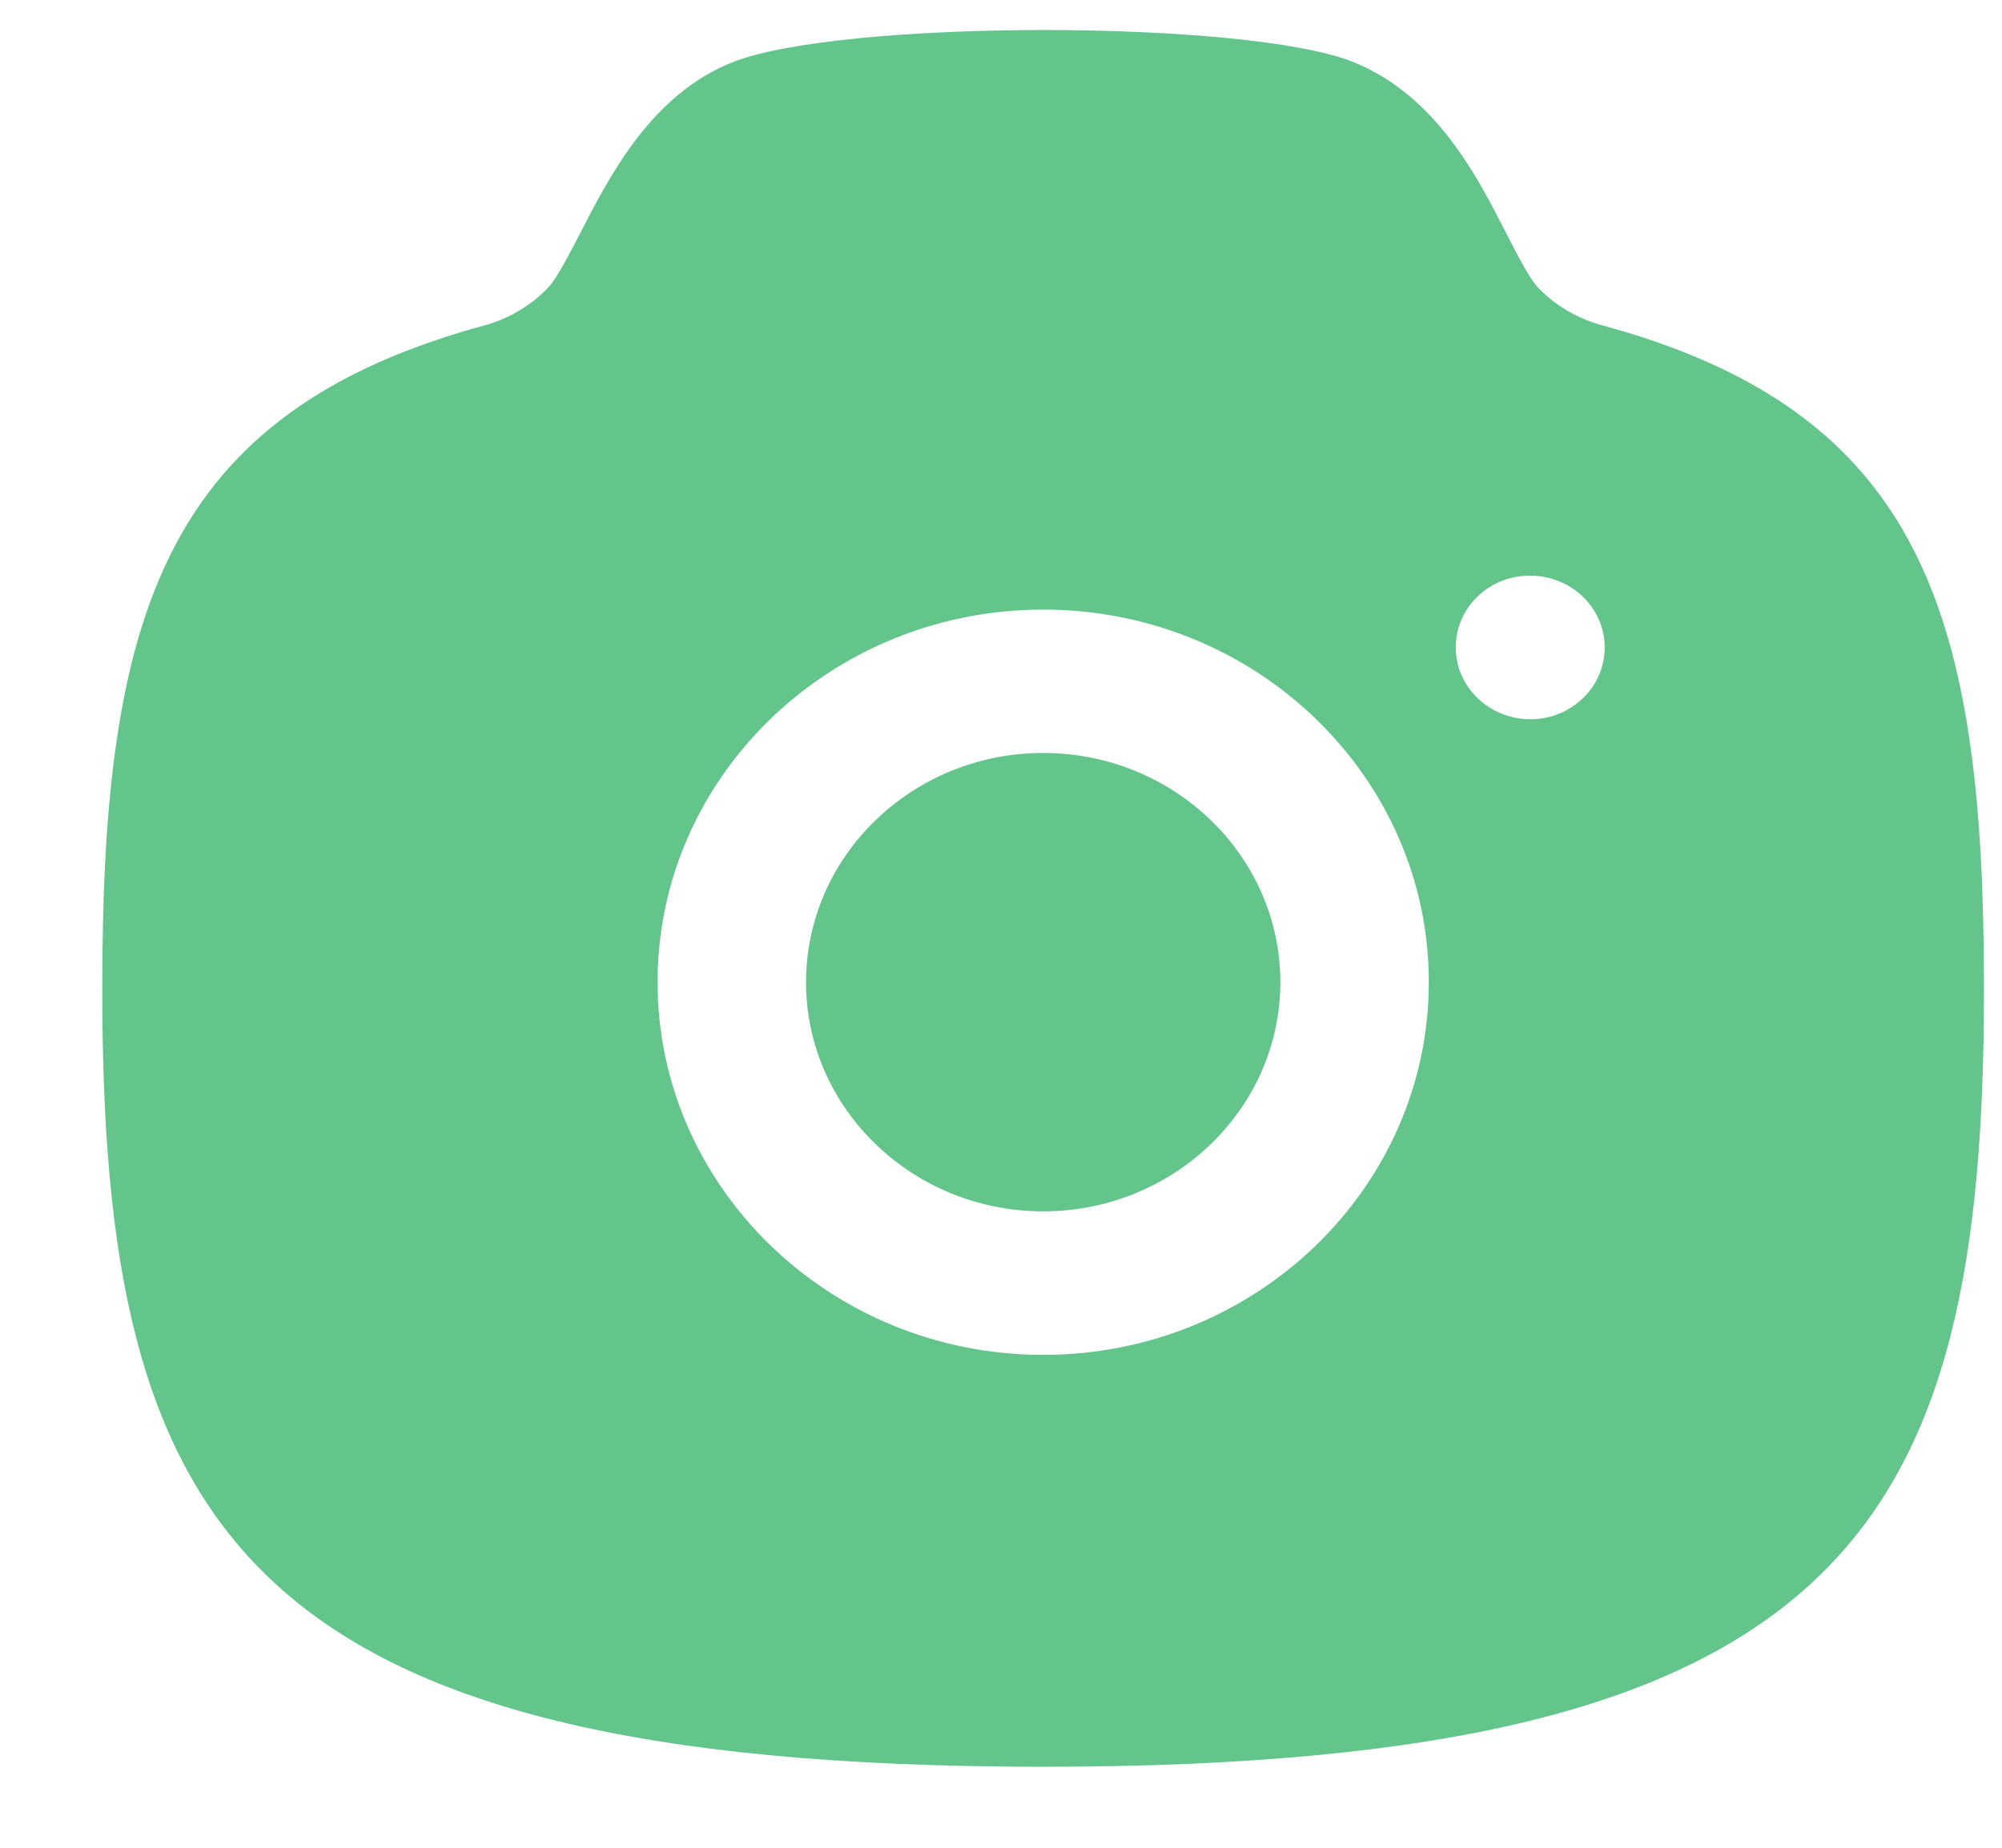 <svg width="13" height="12" viewBox="0 0 13 12" fill="none" xmlns="http://www.w3.org/2000/svg">
<path fill-rule="evenodd" clip-rule="evenodd" d="M9.938 4.671C9.671 4.671 9.453 4.462 9.453 4.205C9.453 3.948 9.666 3.739 9.932 3.739H9.938C10.204 3.739 10.42 3.948 10.42 4.205C10.42 4.462 10.204 4.671 9.938 4.671ZM6.774 8.799C5.393 8.799 4.27 7.713 4.27 6.378C4.27 5.044 5.393 3.959 6.774 3.959C8.155 3.959 9.278 5.044 9.278 6.378C9.278 7.713 8.155 8.799 6.774 8.799ZM10.386 2.108C10.278 2.076 10.119 2.007 9.986 1.866C9.931 1.807 9.856 1.661 9.784 1.521C9.59 1.141 9.325 0.622 8.791 0.404C8.104 0.126 5.468 0.125 4.759 0.403C4.232 0.612 3.963 1.134 3.767 1.515C3.693 1.658 3.617 1.806 3.561 1.866C3.428 2.007 3.27 2.076 3.172 2.106C1.052 2.673 0.664 4.004 0.664 6.421C0.664 9.915 1.546 11.474 6.774 11.474C12.001 11.474 12.883 9.915 12.883 6.421C12.883 4.004 12.496 2.673 10.386 2.108Z" fill="#63C48C"/>
<path fill-rule="evenodd" clip-rule="evenodd" d="M6.774 4.89C5.925 4.89 5.234 5.558 5.234 6.379C5.234 7.199 5.925 7.867 6.774 7.867C7.623 7.867 8.314 7.199 8.314 6.379C8.314 5.558 7.623 4.89 6.774 4.89Z" fill="#63C48C"/>
</svg>
